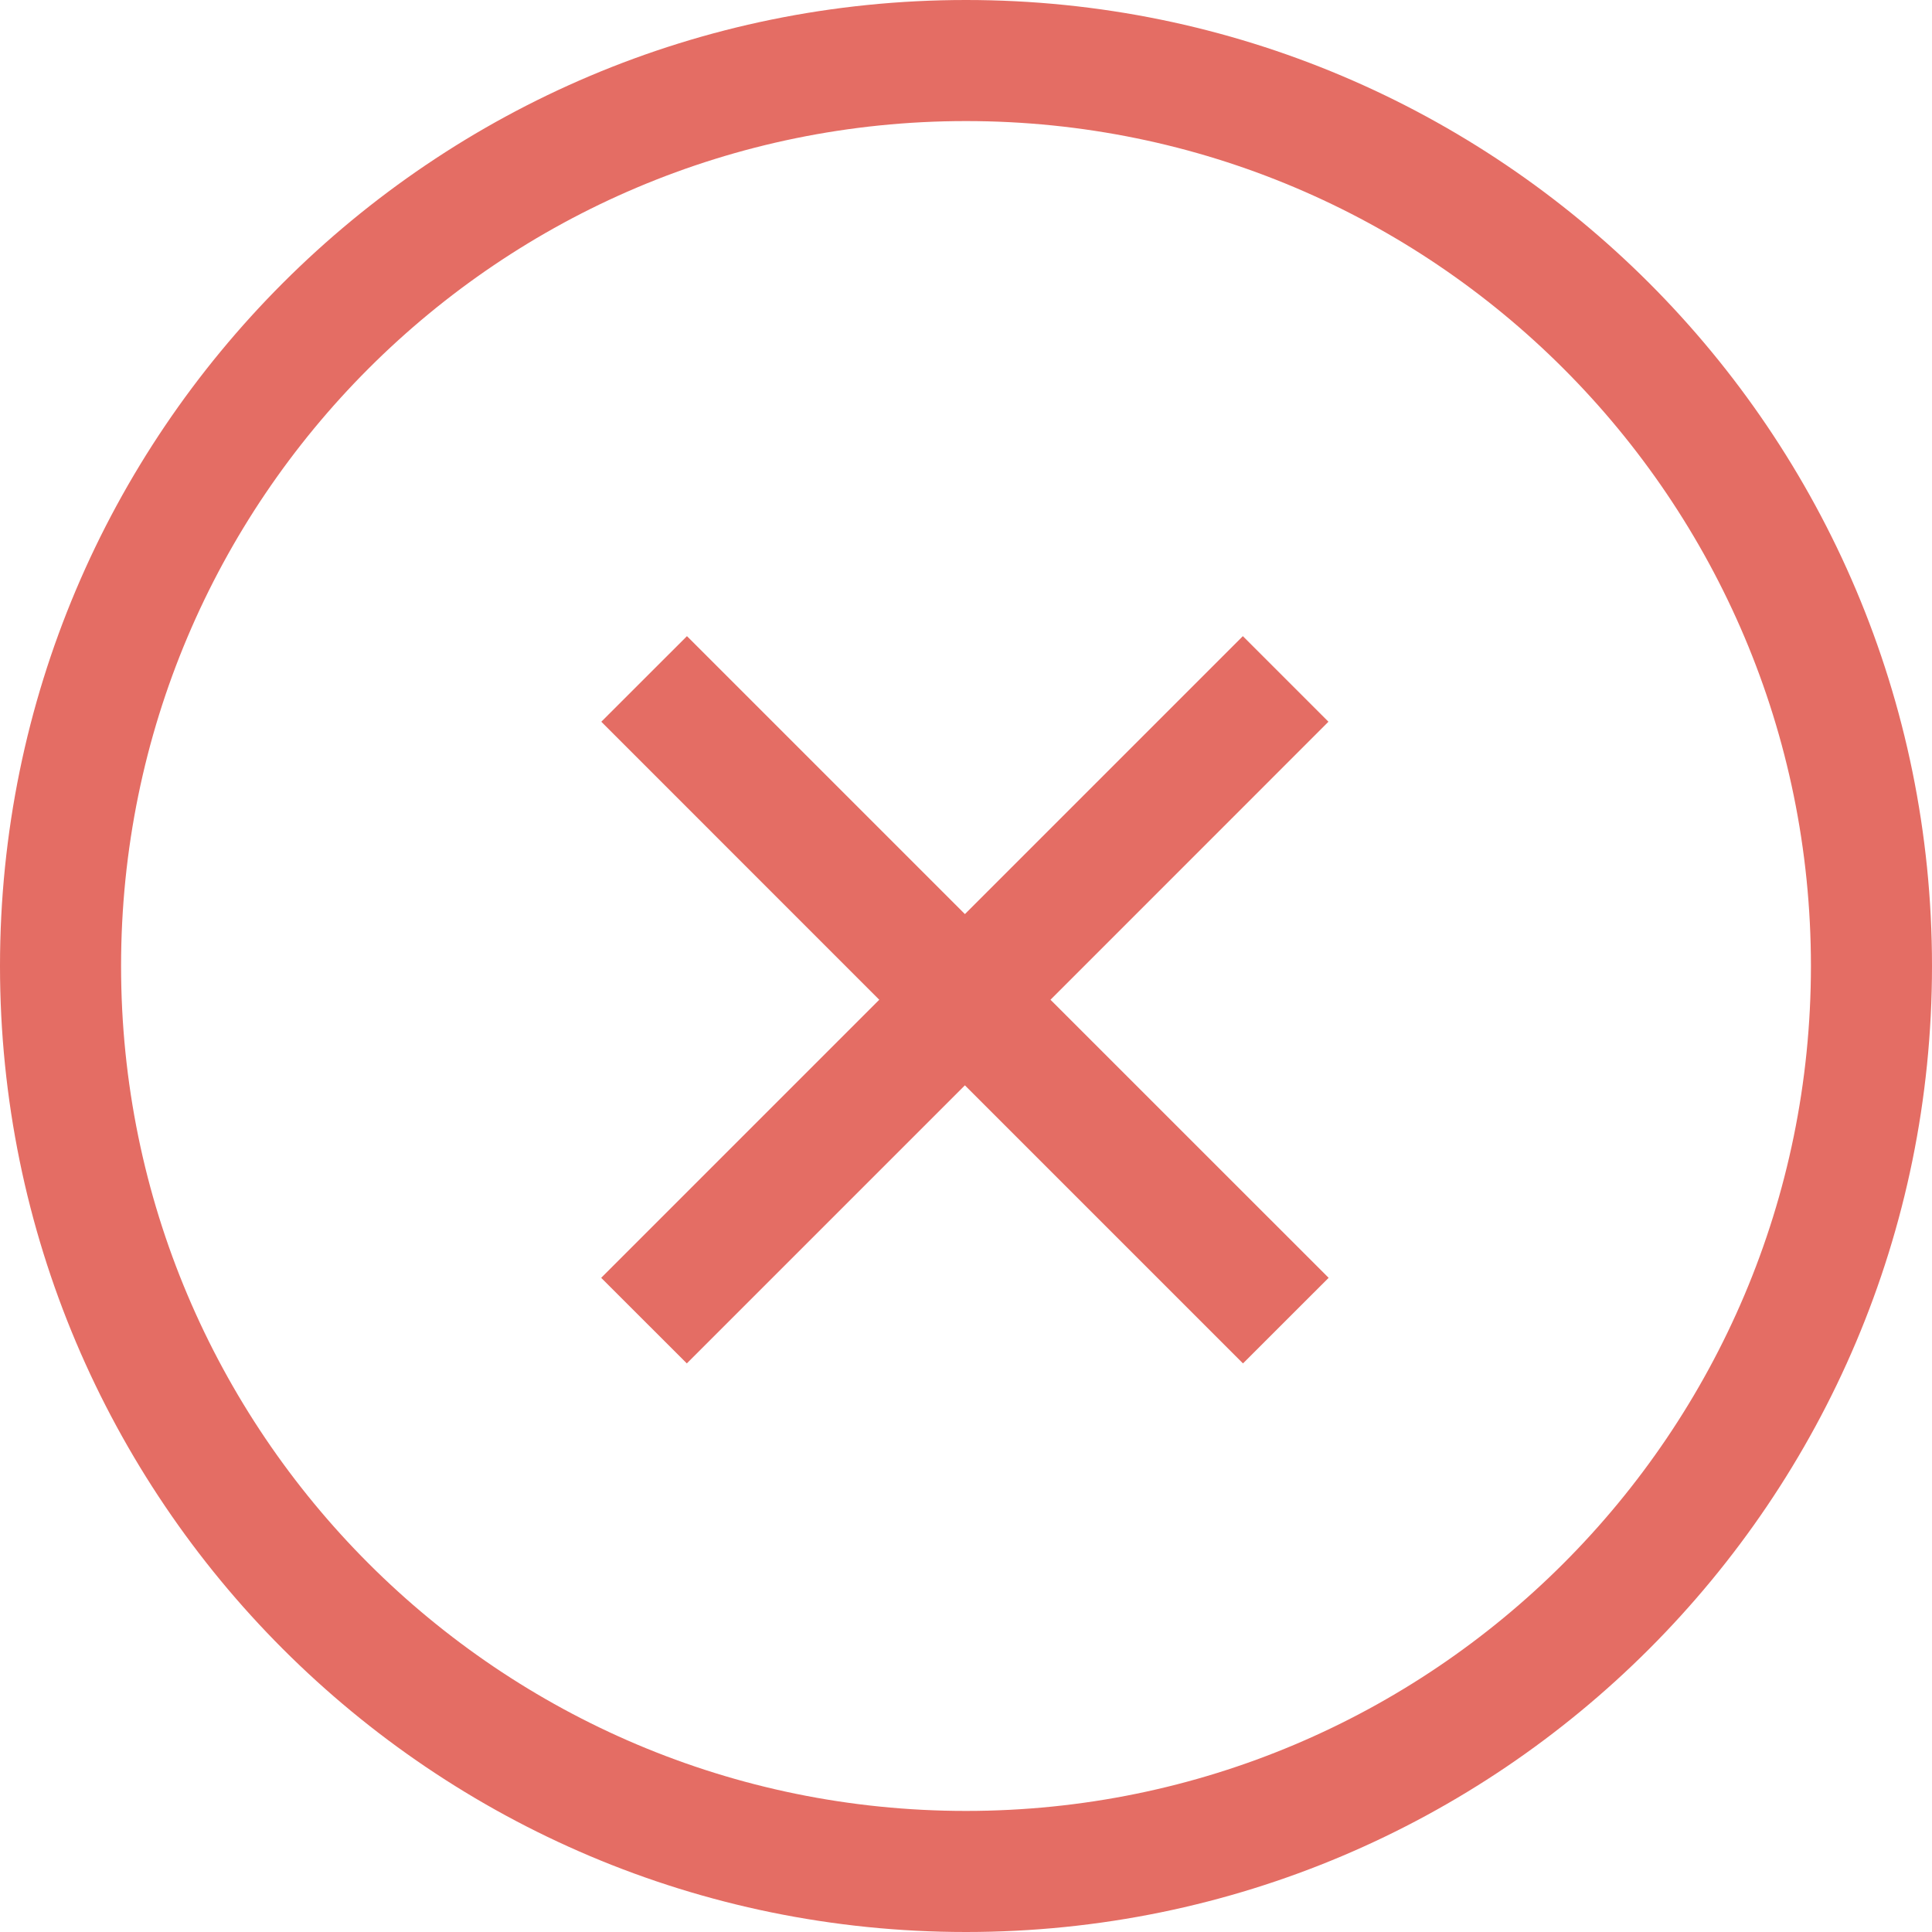 <svg width="30" height="30" viewBox="0 0 30 30" fill="none" xmlns="http://www.w3.org/2000/svg">
<path fill-rule="evenodd" clip-rule="evenodd" d="M15 28.12C22.246 28.12 28.12 22.246 28.12 15C28.12 7.754 22.246 1.88 15 1.88C7.754 1.88 1.88 7.754 1.88 15C1.88 22.246 7.754 28.12 15 28.12ZM15 30C23.284 30 30 23.284 30 15C30 6.716 23.284 0 15 0C6.716 0 0 6.716 0 15C0 23.284 6.716 30 15 30ZM14.983 16.853L10.665 21.171L9.335 19.842L13.653 15.524L9.337 11.207L10.667 9.878L14.983 14.194L19.299 9.878L20.628 11.207L16.312 15.524L20.631 19.842L19.301 21.171L14.983 16.853Z" fill="#E46D64"/>
</svg>
